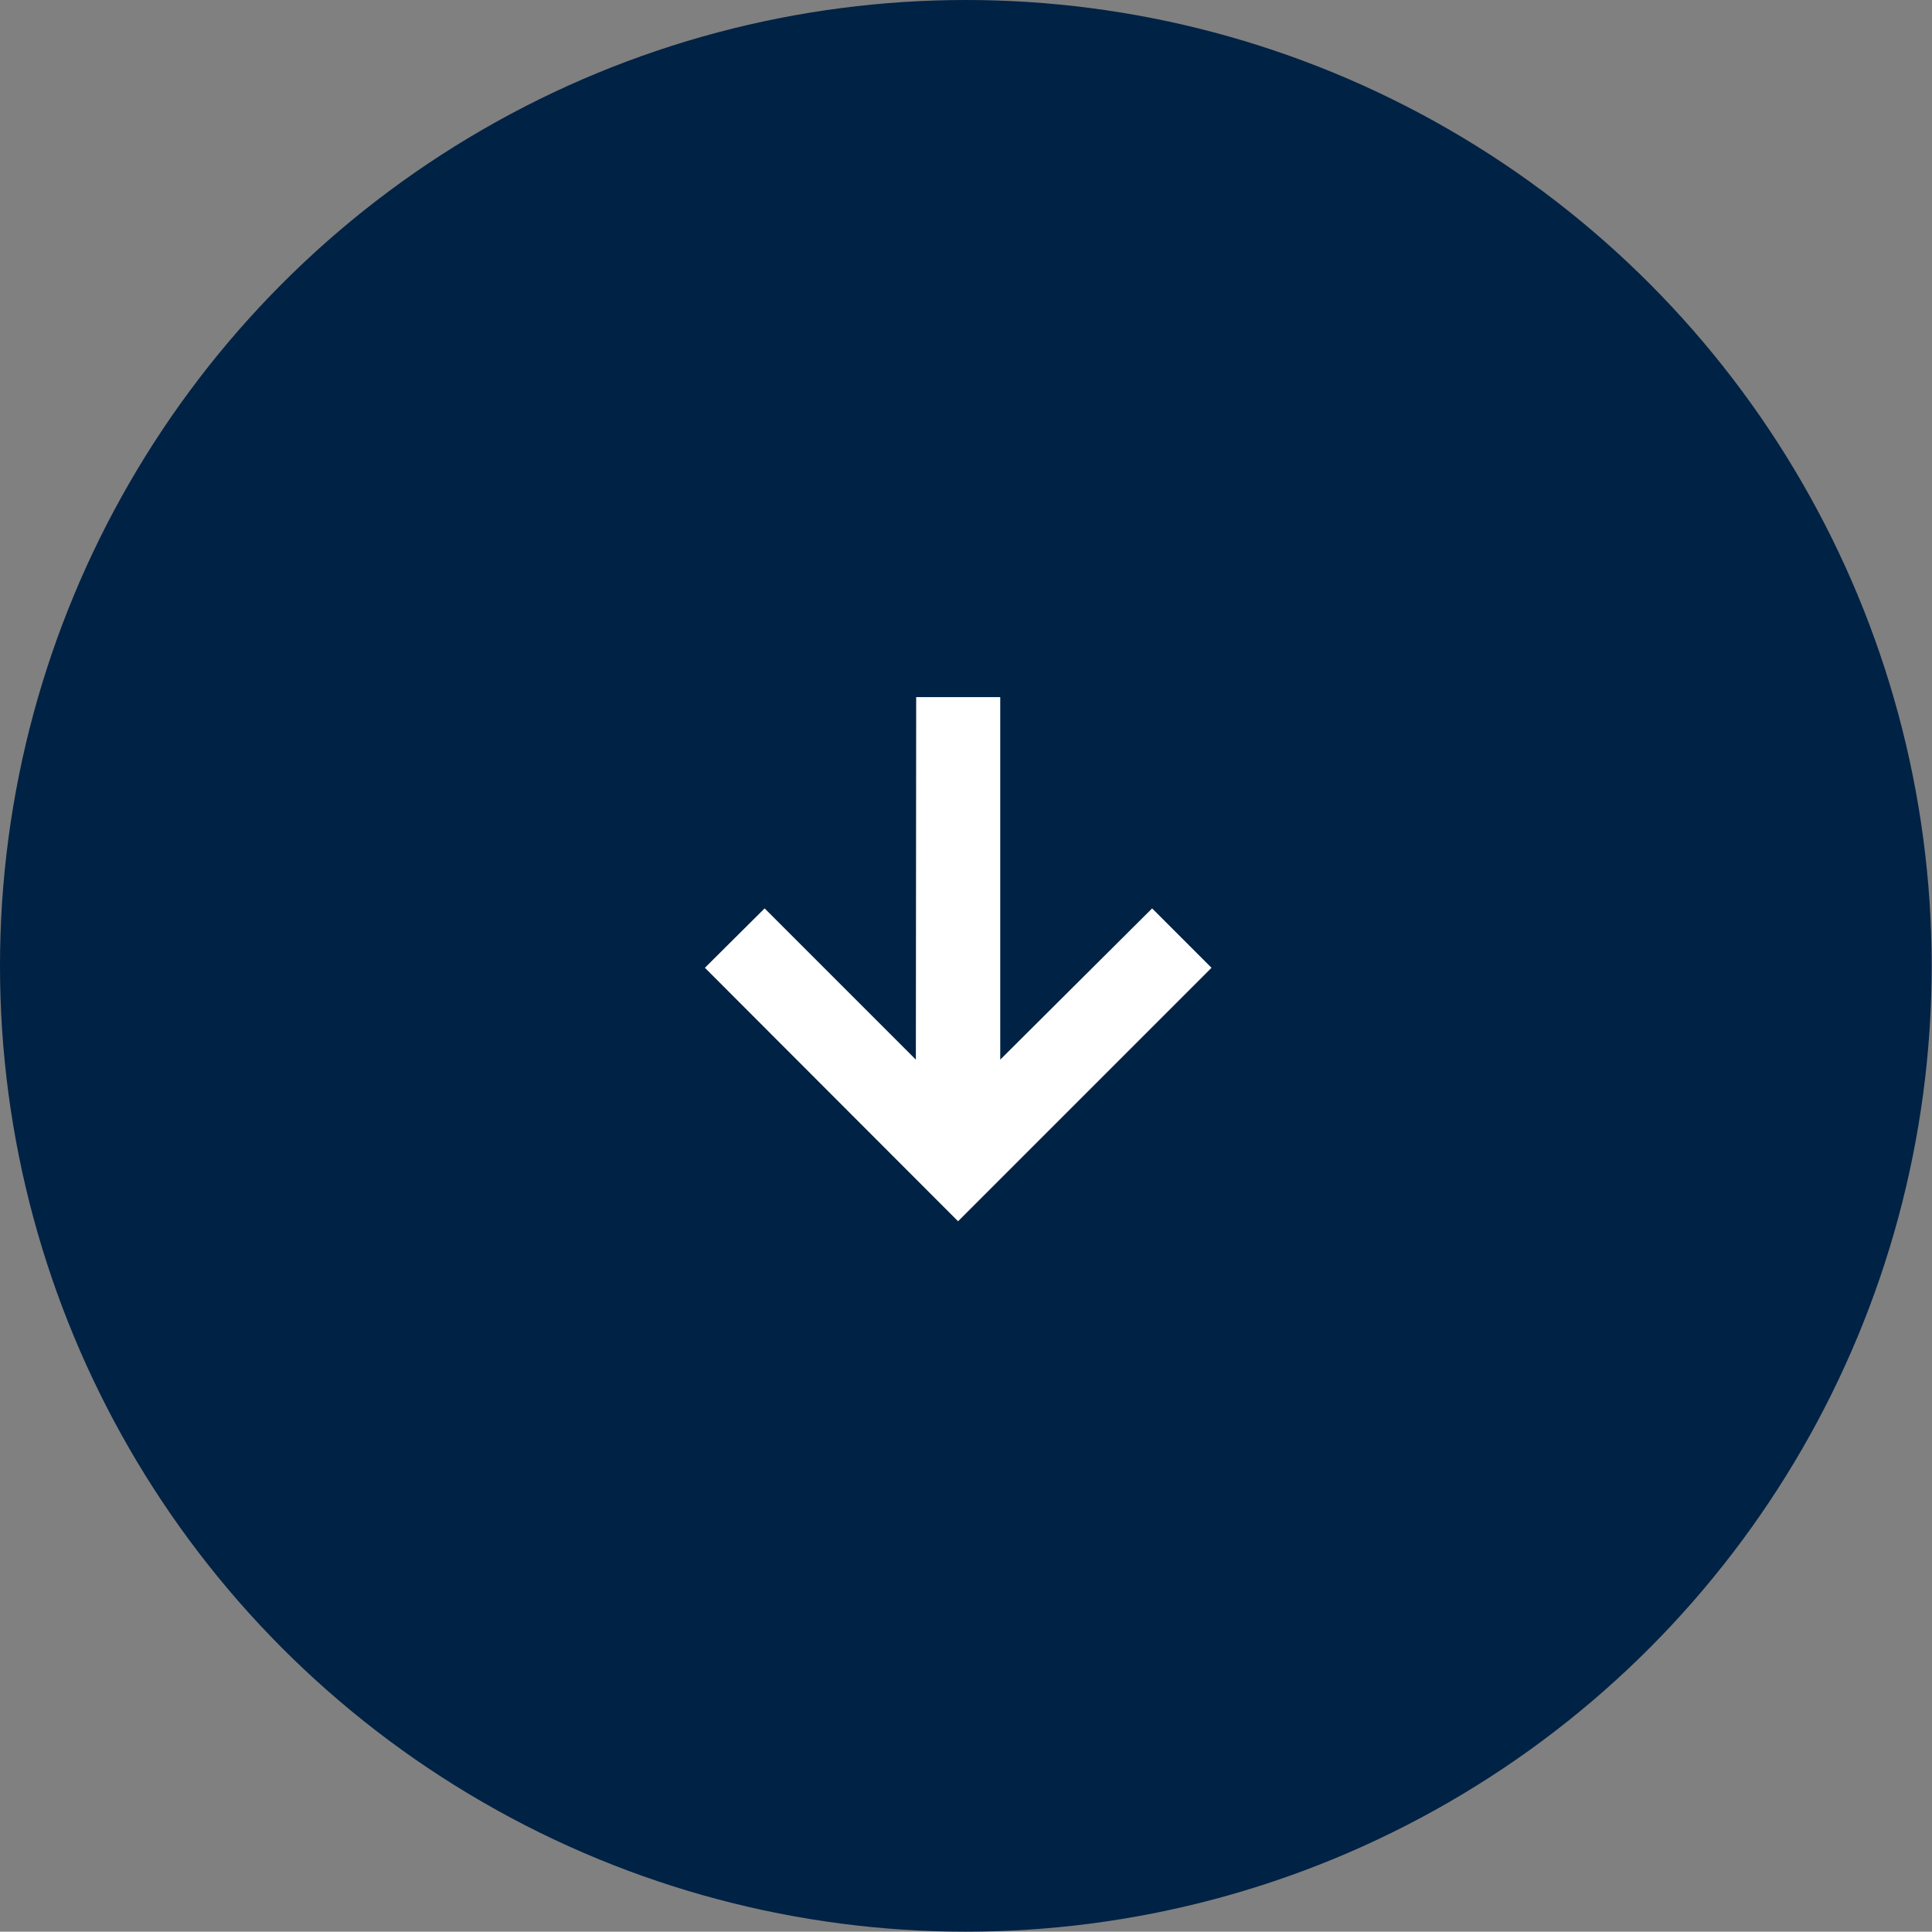 <?xml version="1.0" encoding="utf-8"?>
<!-- Generator: Adobe Illustrator 24.0.0, SVG Export Plug-In . SVG Version: 6.00 Build 0)  -->
<svg version="1.1" id="Layer_1" xmlns="http://www.w3.org/2000/svg" xmlns:xlink="http://www.w3.org/1999/xlink" x="0px" y="0px"
	 viewBox="0 0 595.3 595.2" style="enable-background:new 0 0 595.3 595.2;" xml:space="preserve">
<rect x="0" y="0" width="595.3" height="595.2" fill="#808080" stroke="none"/>
<g id="Layer_1_1_">
	<circle style="fill:#002245;" cx="297.6" cy="297.6" r="297.6"/>
</g>
<polygon style="fill-rule:evenodd;clip-rule:evenodd;fill:#FFFFFF;" points="308.2,214.8 308.2,326.5 355,279.9 373.3,298.2 
	295.2,376.3 217.2,298.2 235.6,279.9 282.2,326.5 282.3,214.8 "/>
</svg>

